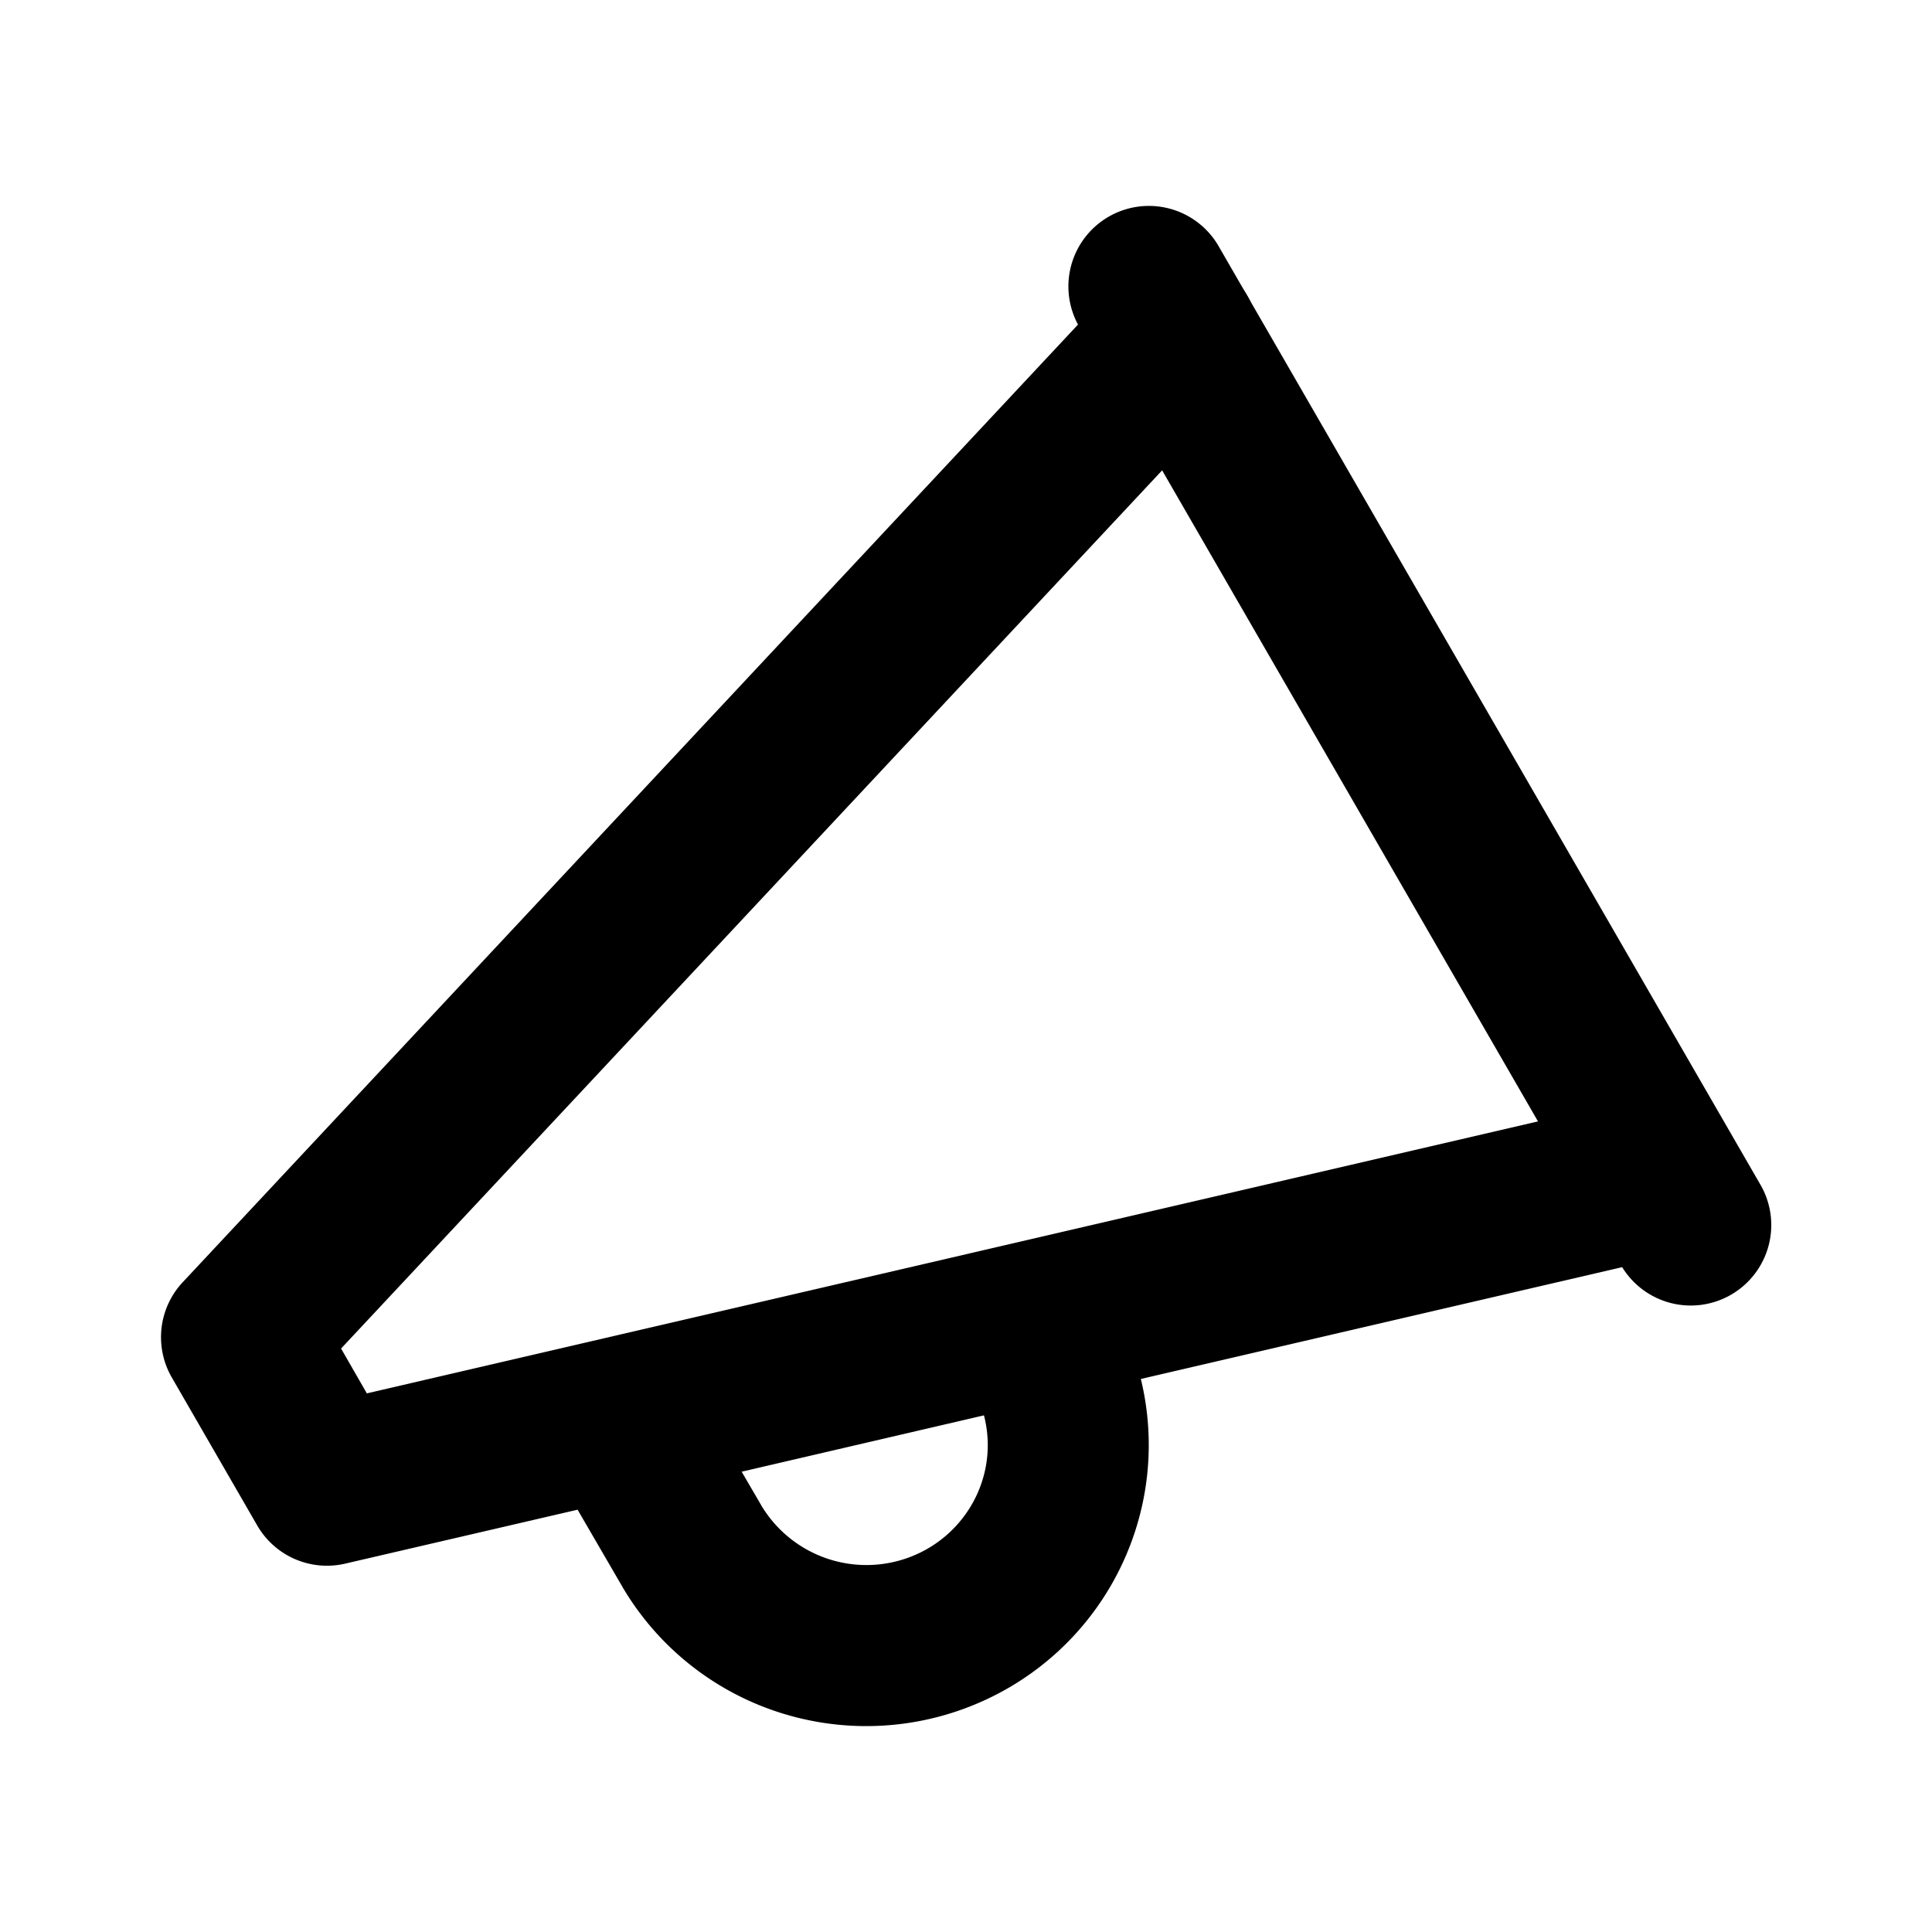 <svg xmlns="http://www.w3.org/2000/svg" viewBox="0 0 24 24" fill="currentColor">
  <path _ngcontent-ng-c1909134112="" fill-rule="evenodd" clip-rule="evenodd" style="color: inherit" d="M13.772 2.692a1 1 0 0 1 1.366.366l6.728 11.654a1 1 0 1 1-1.732 1L13.406 4.058a1 1 0 0 1 .366-1.366Z" />
  <path _ngcontent-ng-c1909134112="" fill-rule="evenodd" clip-rule="evenodd" style="color: inherit" d="M15.311 3.442a1 1 0 0 1 .048 1.414L4.237 16.752l.32.557 15.865-3.684a1 1 0 0 1 .452 1.948l-6.702 1.557a3.472 3.472 0 0 1-.018 1.711 3.492 3.492 0 0 1-1.627 2.127 3.525 3.525 0 0 1-2.656.36 3.508 3.508 0 0 1-2.139-1.615l-.002-.004-.555-.955-2.887.67a1 1 0 0 1-1.092-.473l-1.062-1.84a1 1 0 0 1 .136-1.183L13.898 3.49a1 1 0 0 1 1.413-.048Zm-6.098 14.84.244.418v.001a1.522 1.522 0 0 0 2.068.536c.345-.2.595-.528.696-.908.066-.247.065-.504.002-.747l-3.01.7Z" />
</svg>
